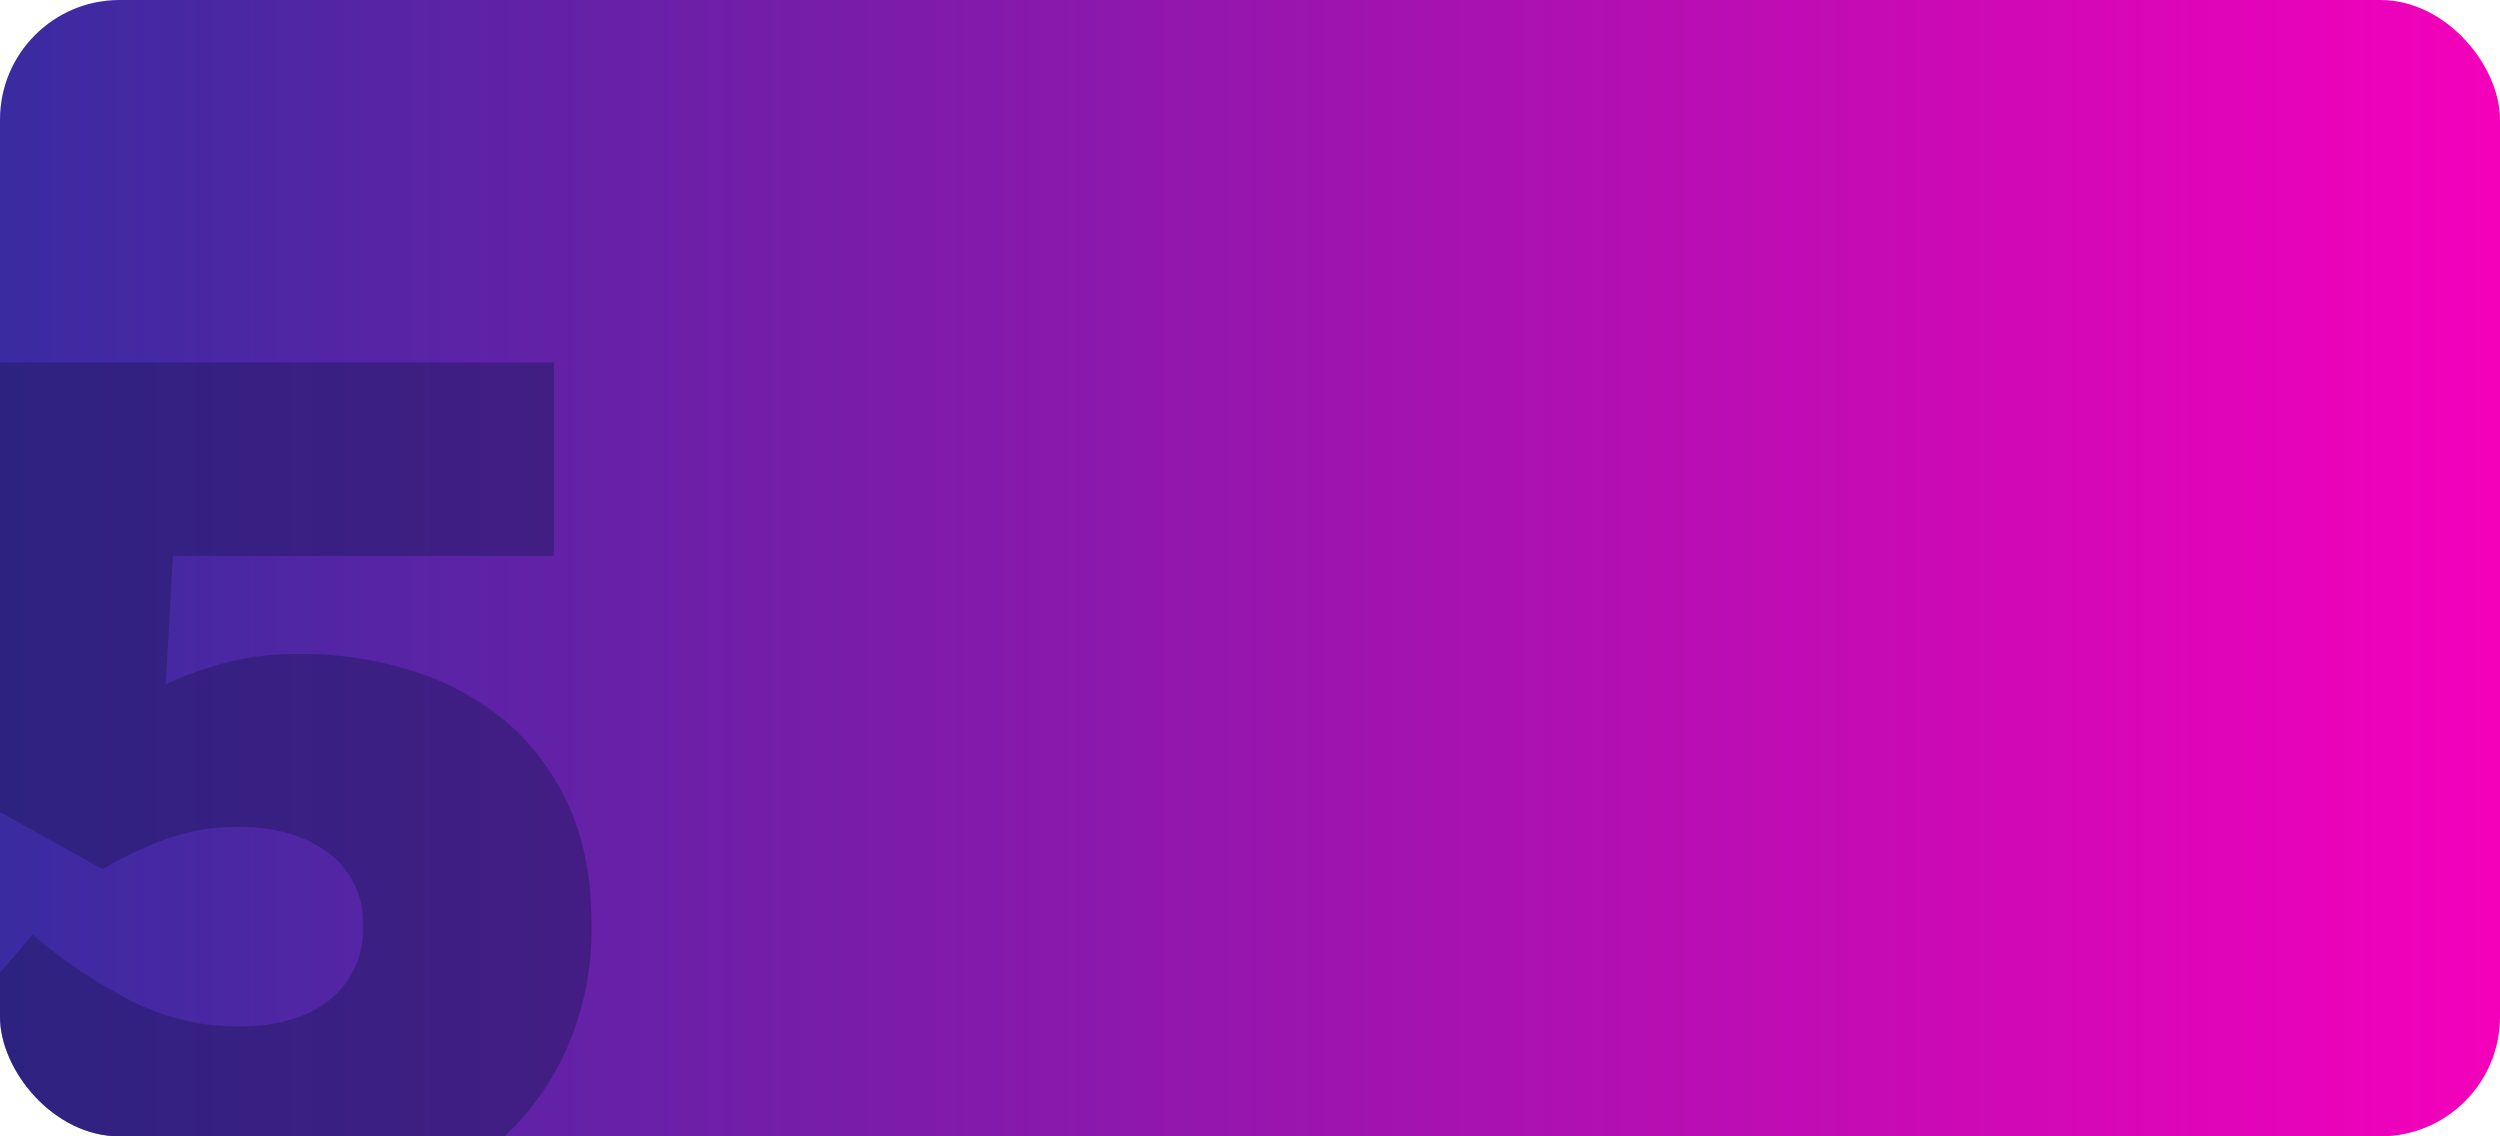 <svg xmlns="http://www.w3.org/2000/svg" xmlns:xlink="http://www.w3.org/1999/xlink" width="418" height="190" viewBox="0 0 418 190">
  <defs>
    <linearGradient id="linear-gradient" y1="0.5" x2="1" y2="0.5" gradientUnits="objectBoundingBox">
      <stop offset="0" stop-color="#392ba1"/>
      <stop offset="1" stop-color="#f500bb"/>
    </linearGradient>
    <clipPath id="clip-path">
      <rect id="Retângulo_202" data-name="Retângulo 202" width="418" height="190" rx="20" transform="translate(210 3248)" fill="none"/>
    </clipPath>
  </defs>
  <g id="Grupo_370" data-name="Grupo 370" transform="translate(-658 -3053)">
    <rect id="Retângulo_201" data-name="Retângulo 201" width="418" height="190" rx="20" transform="translate(658 3053)" fill="url(#linear-gradient)"/>
    <g id="Grupo_de_máscara_18" data-name="Grupo de máscara 18" transform="translate(448 -195)" clip-path="url(#clip-path)">
      <path id="Caminho_359" data-name="Caminho 359" d="M57.666,136q-18.809,0-32.562-6.067A89.466,89.466,0,0,1,.228,113.555L22.677,87.263A84.537,84.537,0,0,0,39.666,98.589a39.186,39.186,0,0,0,17.393,4.045q9.708,0,15.27-4.449A14.705,14.705,0,0,0,77.891,86.05v-.4a14.232,14.232,0,0,0-5.764-12.034q-5.764-4.348-15.067-4.348a34.953,34.953,0,0,0-12.034,2.022,61.318,61.318,0,0,0-10.618,5.056L11.149,63.4,15.194-8.4h94.652V23.96H46.138L44.925,45.4a63.2,63.2,0,0,1,10.213-3.64,48.955,48.955,0,0,1,12.438-1.416,61.4,61.4,0,0,1,18.3,2.73,45.4,45.4,0,0,1,15.472,8.191,39.836,39.836,0,0,1,10.719,13.955q4.045,8.494,4.045,20.022v.4a49.6,49.6,0,0,1-4.348,21.236,45.582,45.582,0,0,1-12.034,15.775,53.632,53.632,0,0,1-18.4,9.91A77.168,77.168,0,0,1,57.666,136Z" transform="translate(192.772 3316.995)" fill="#221a61" opacity="0.5"/>
    </g>
  </g>
</svg>
